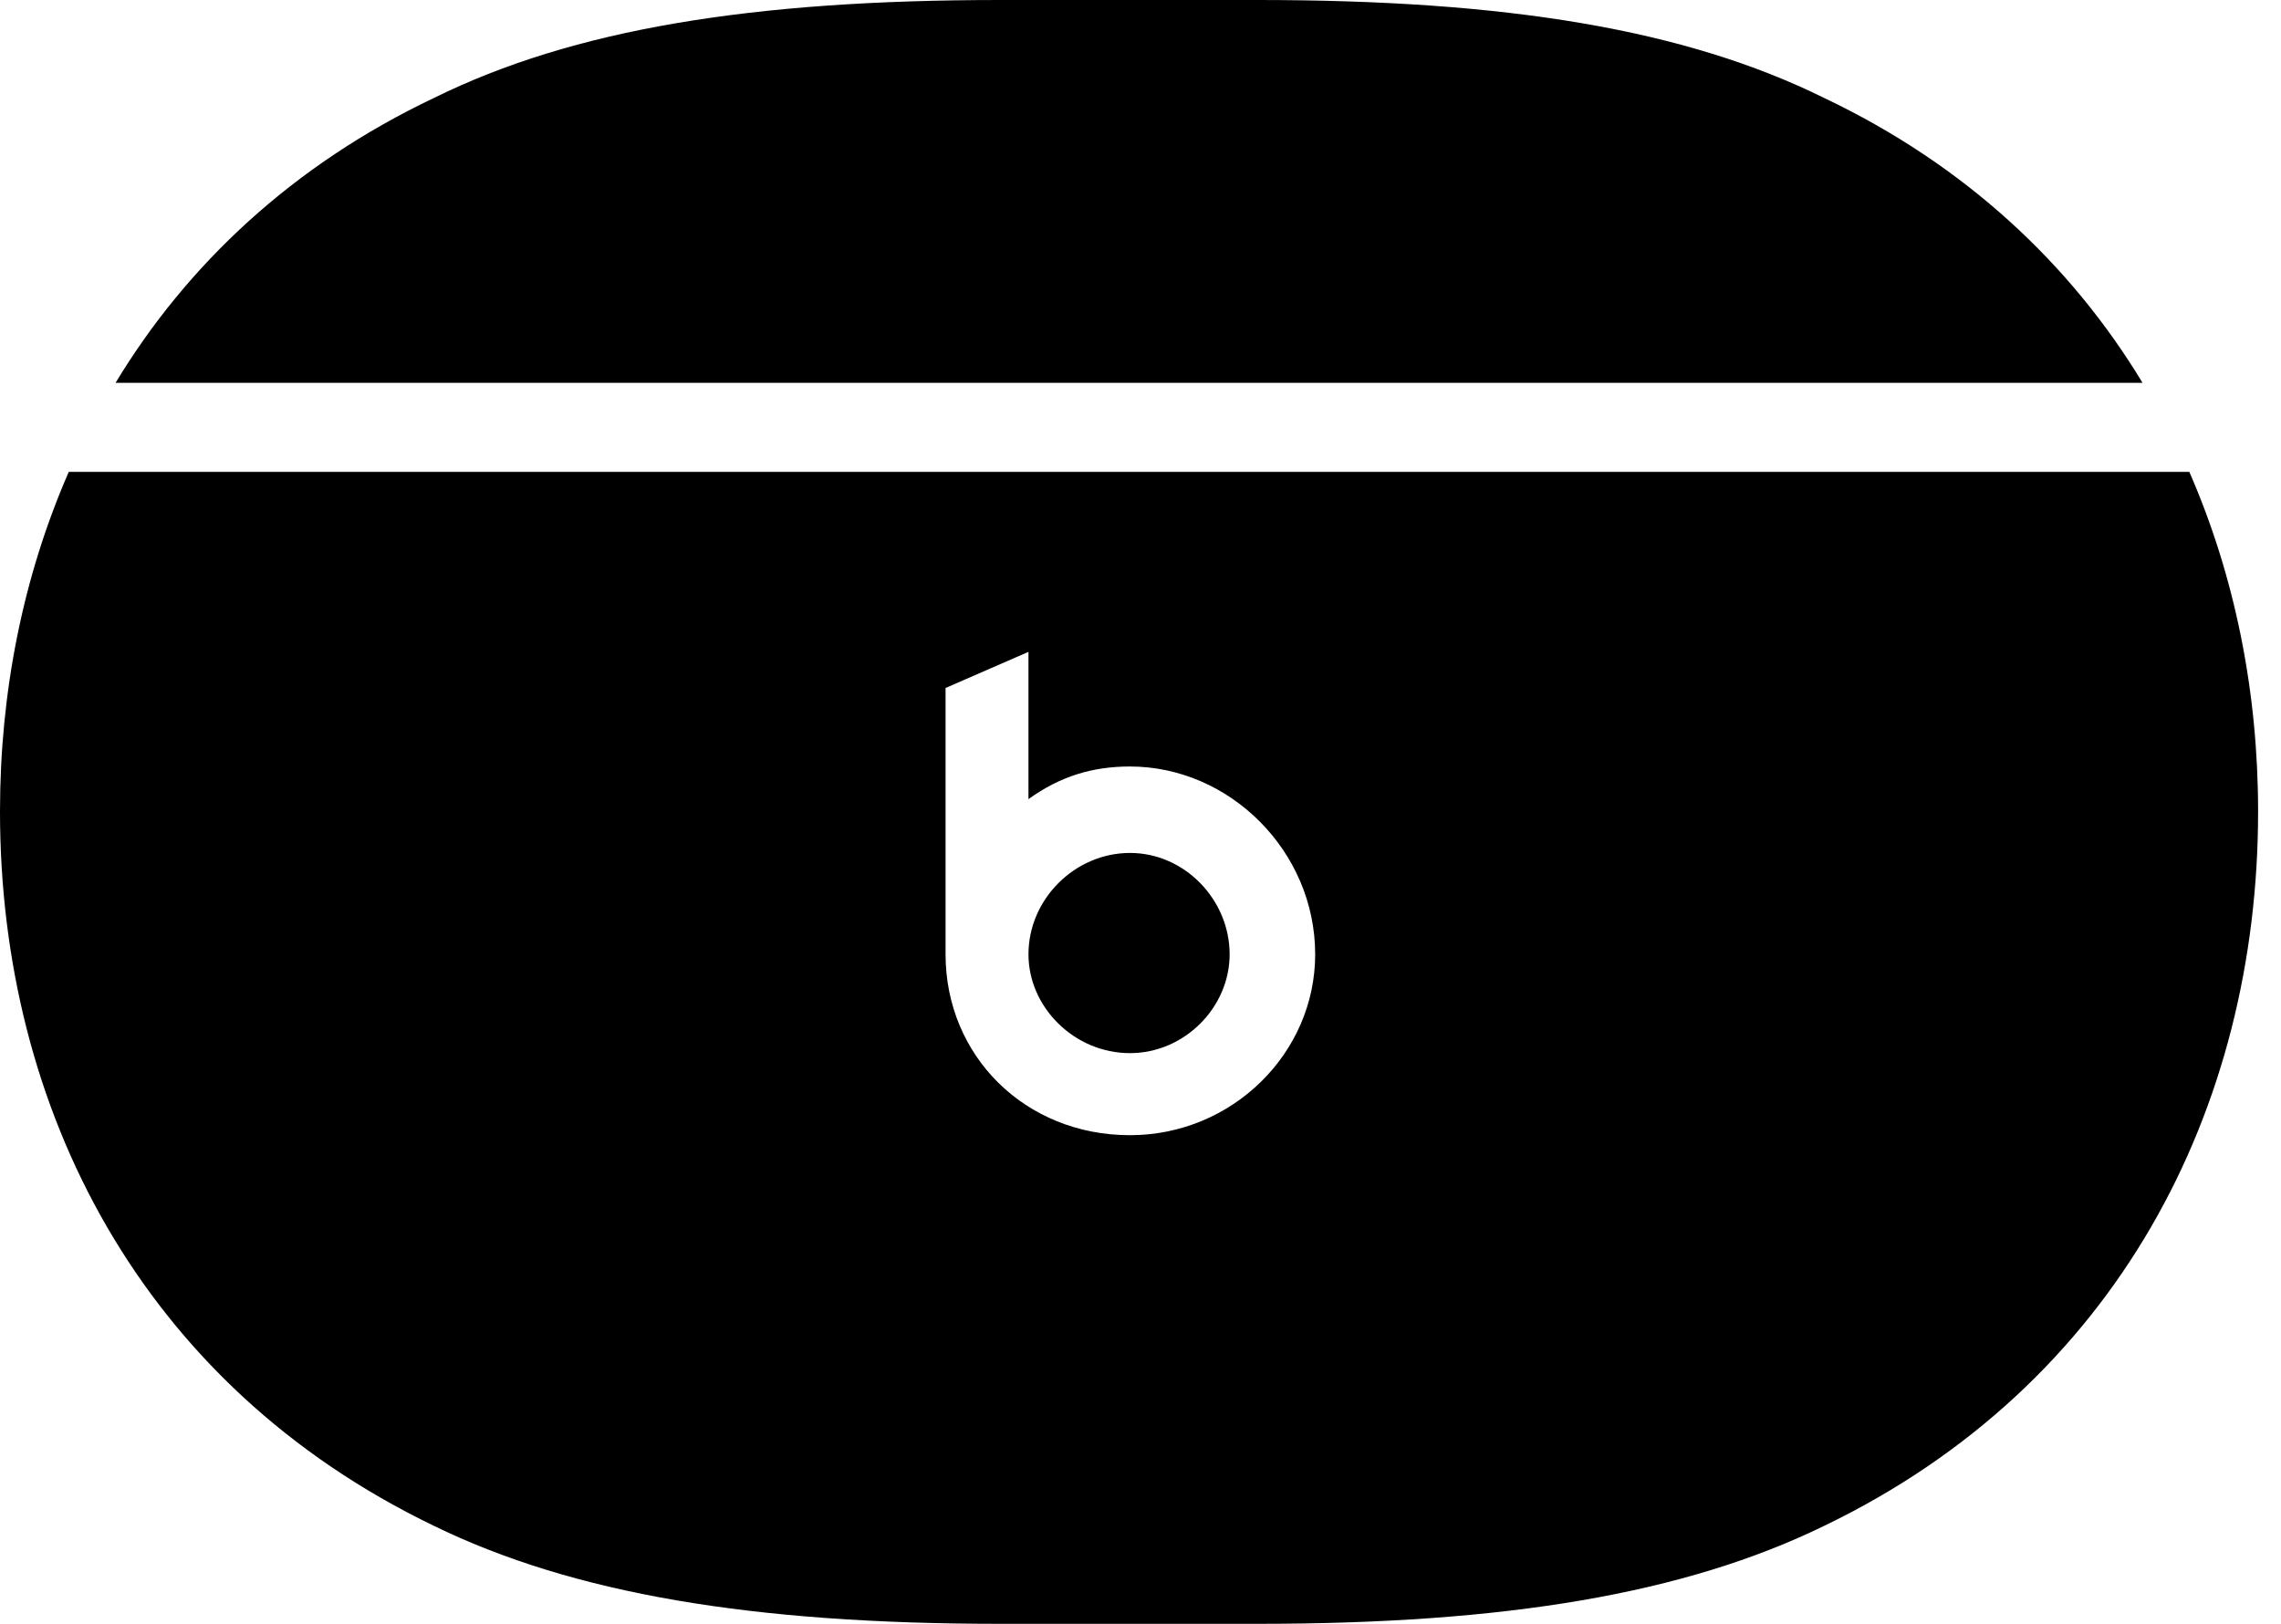 <svg version="1.1" xmlns="http://www.w3.org/2000/svg" xmlns:xlink="http://www.w3.org/1999/xlink" viewBox="0 0 35.355 25.17">
 <g>
  
  <path d="M15.504 25.17L19.496 25.17C23.338 25.17 26.113 24.705 28.273 23.652C32.812 21.465 35 17.186 35 12.578C35 10.732 34.645 8.941 33.934 7.314L1.066 7.314C0.355 8.941 0 10.732 0 12.578C0 17.186 2.188 21.465 6.727 23.652C8.887 24.705 11.662 25.17 15.504 25.17ZM17.514 17.596C15.887 17.596 14.656 16.365 14.656 14.793L14.656 10.664L15.941 10.104L15.941 12.387C16.434 12.031 16.939 11.881 17.514 11.881C19.059 11.881 20.385 13.193 20.385 14.793C20.385 16.324 19.1 17.596 17.514 17.596ZM17.514 16.324C18.361 16.324 19.059 15.613 19.059 14.793C19.059 13.945 18.361 13.221 17.514 13.221C16.666 13.221 15.941 13.932 15.941 14.793C15.941 15.613 16.652 16.324 17.514 16.324ZM1.791 5.934L33.209 5.934C32.102 4.102 30.461 2.557 28.273 1.518C26.113 0.451 23.338 0 19.496 0L15.504 0C11.662 0 8.887 0.451 6.727 1.518C4.539 2.557 2.898 4.102 1.791 5.934Z" style="fill:hsl(0 0 0/0.85)"></path>
 </g>
</svg>